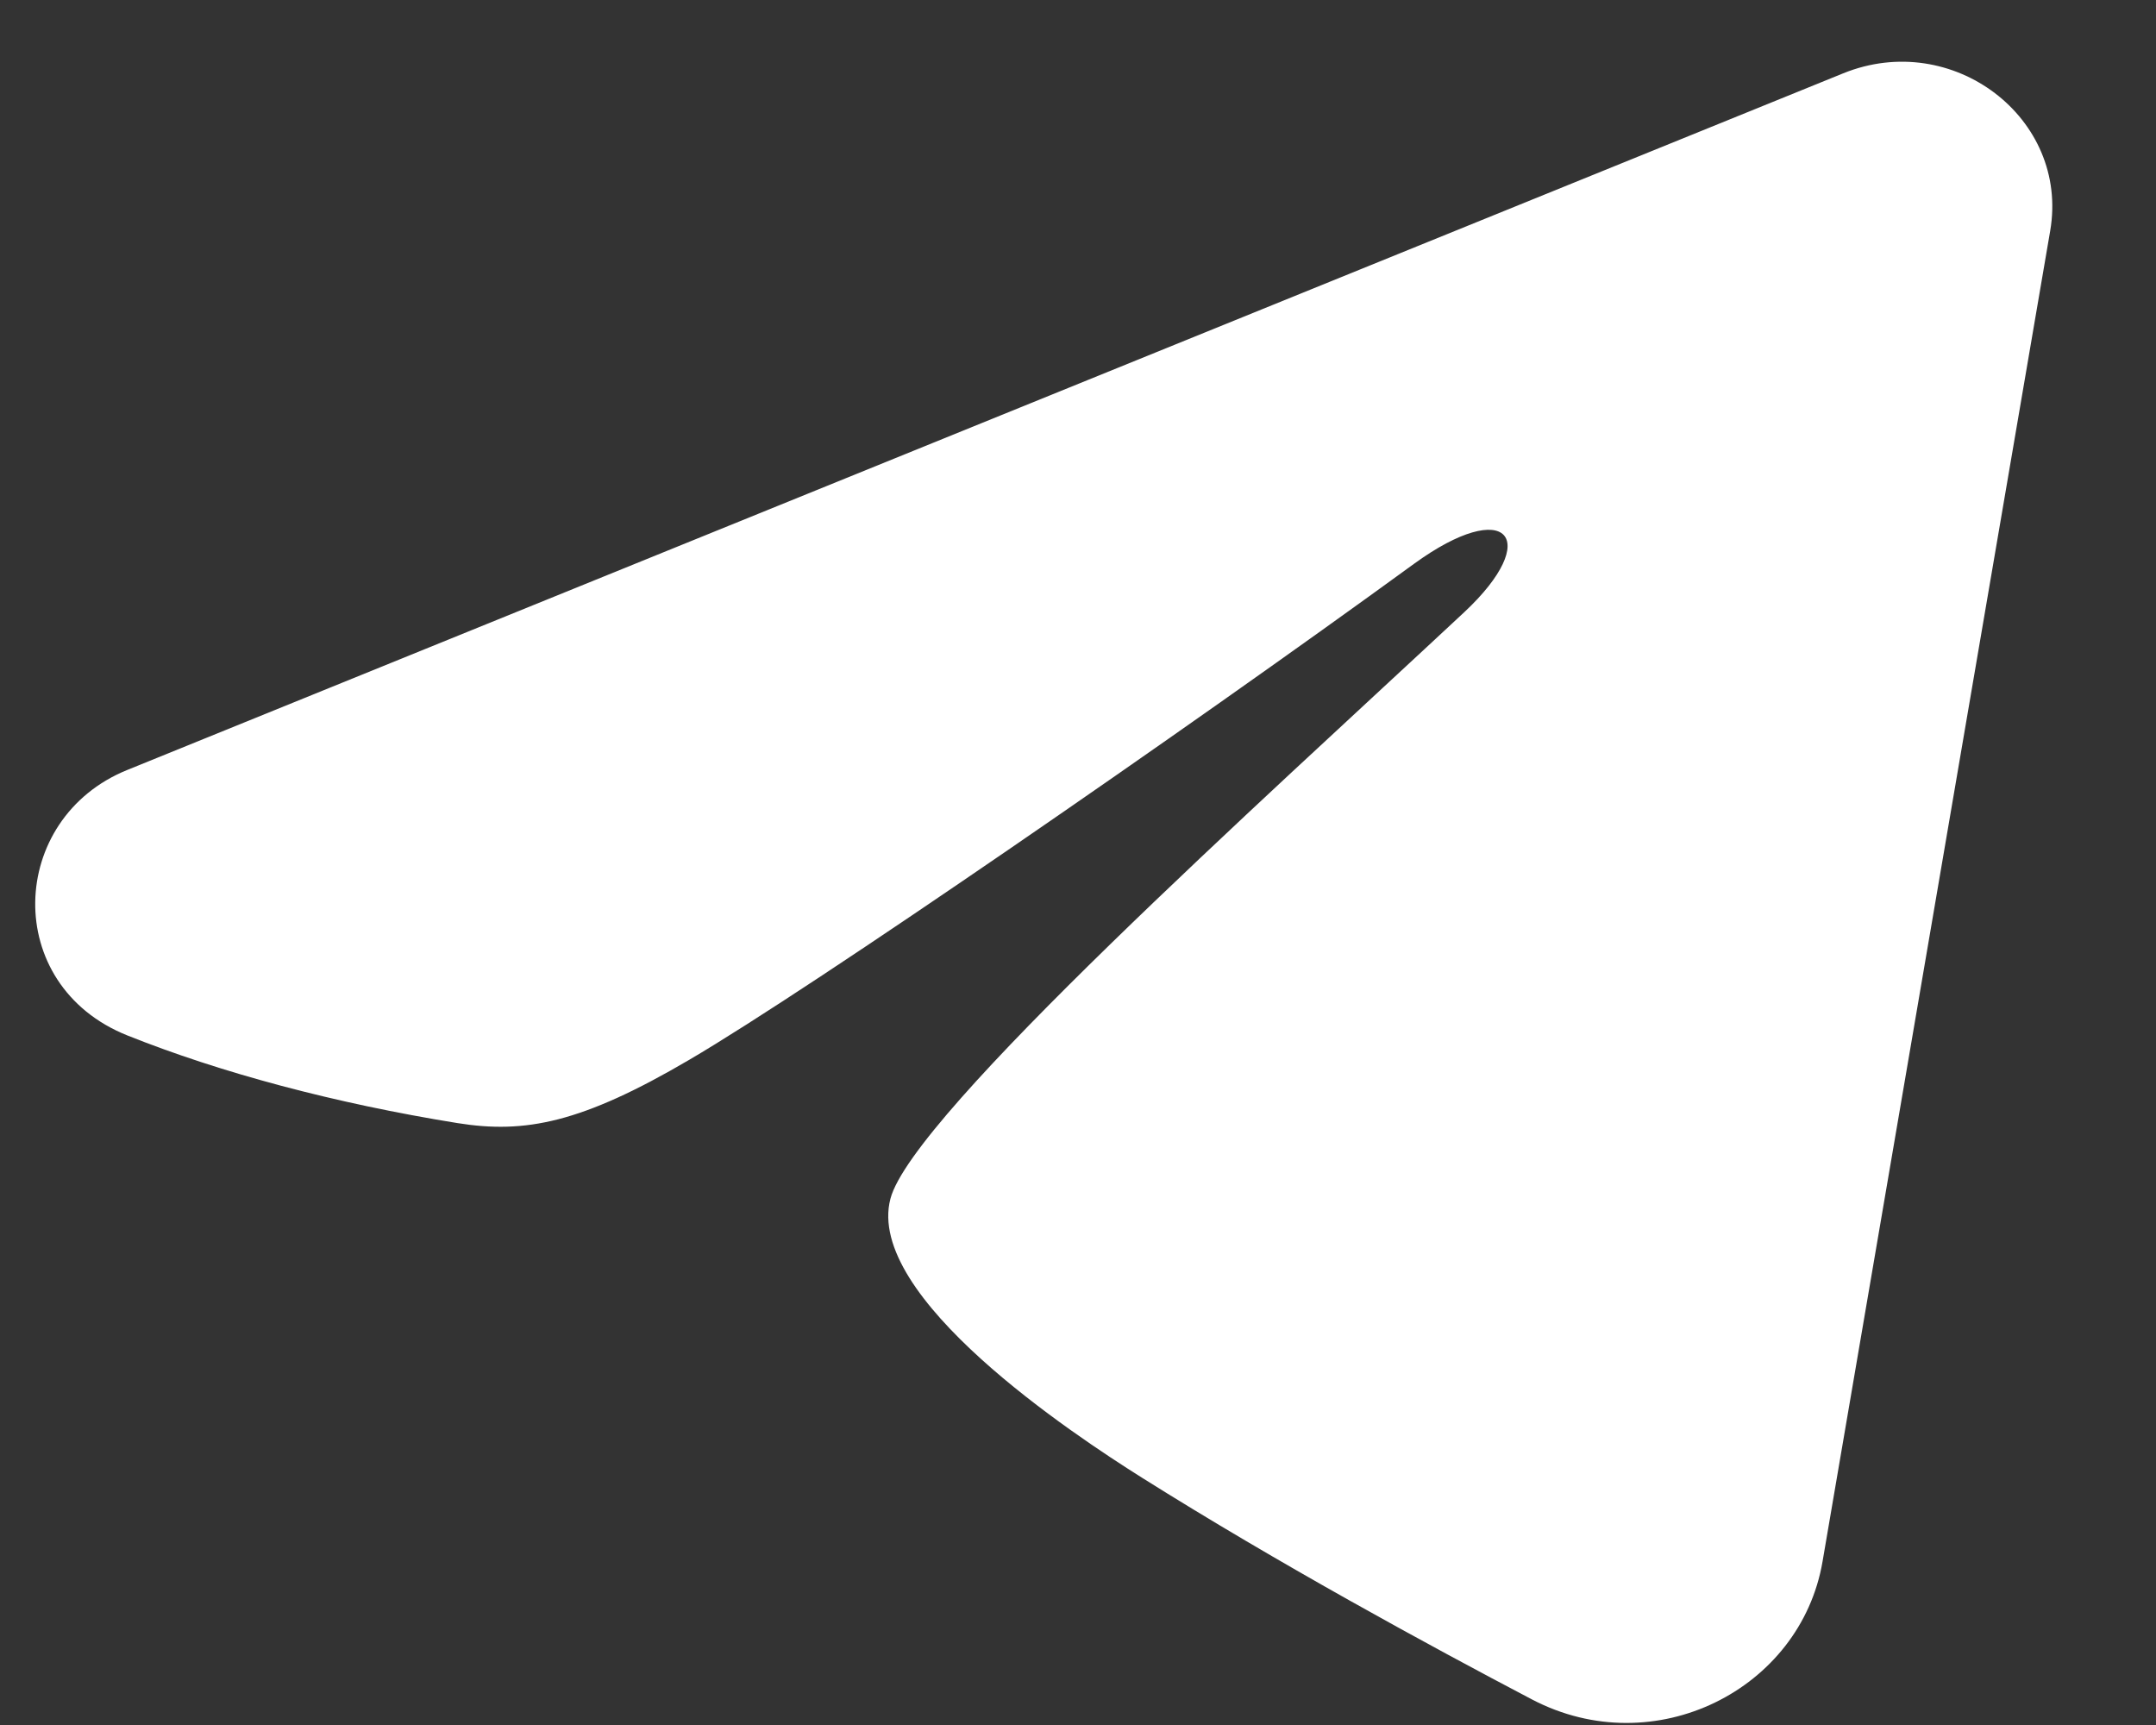 <svg width="15" height="12" viewBox="0 0 15 12" fill="none" xmlns="http://www.w3.org/2000/svg">
<rect x="0" y="0" width="15" height="12" fill="#333333" stroke="none"/>
<path fill-rule="evenodd" clip-rule="evenodd" d="M12.824 0.51C13.584 0.202 14.398 0.821 14.264 1.605L12.68 10.863C12.527 11.755 11.51 12.267 10.66 11.823C9.949 11.45 8.895 10.877 7.944 10.279C7.469 9.98 6.016 9.021 6.195 8.339C6.347 7.755 8.791 5.562 10.187 4.259C10.736 3.746 10.486 3.451 9.838 3.922C8.231 5.092 5.651 6.871 4.798 7.371C4.046 7.813 3.653 7.888 3.184 7.813C2.328 7.675 1.534 7.462 0.886 7.203C0.01 6.853 0.053 5.693 0.886 5.356L12.824 0.51Z" fill="white"/>
</svg>
